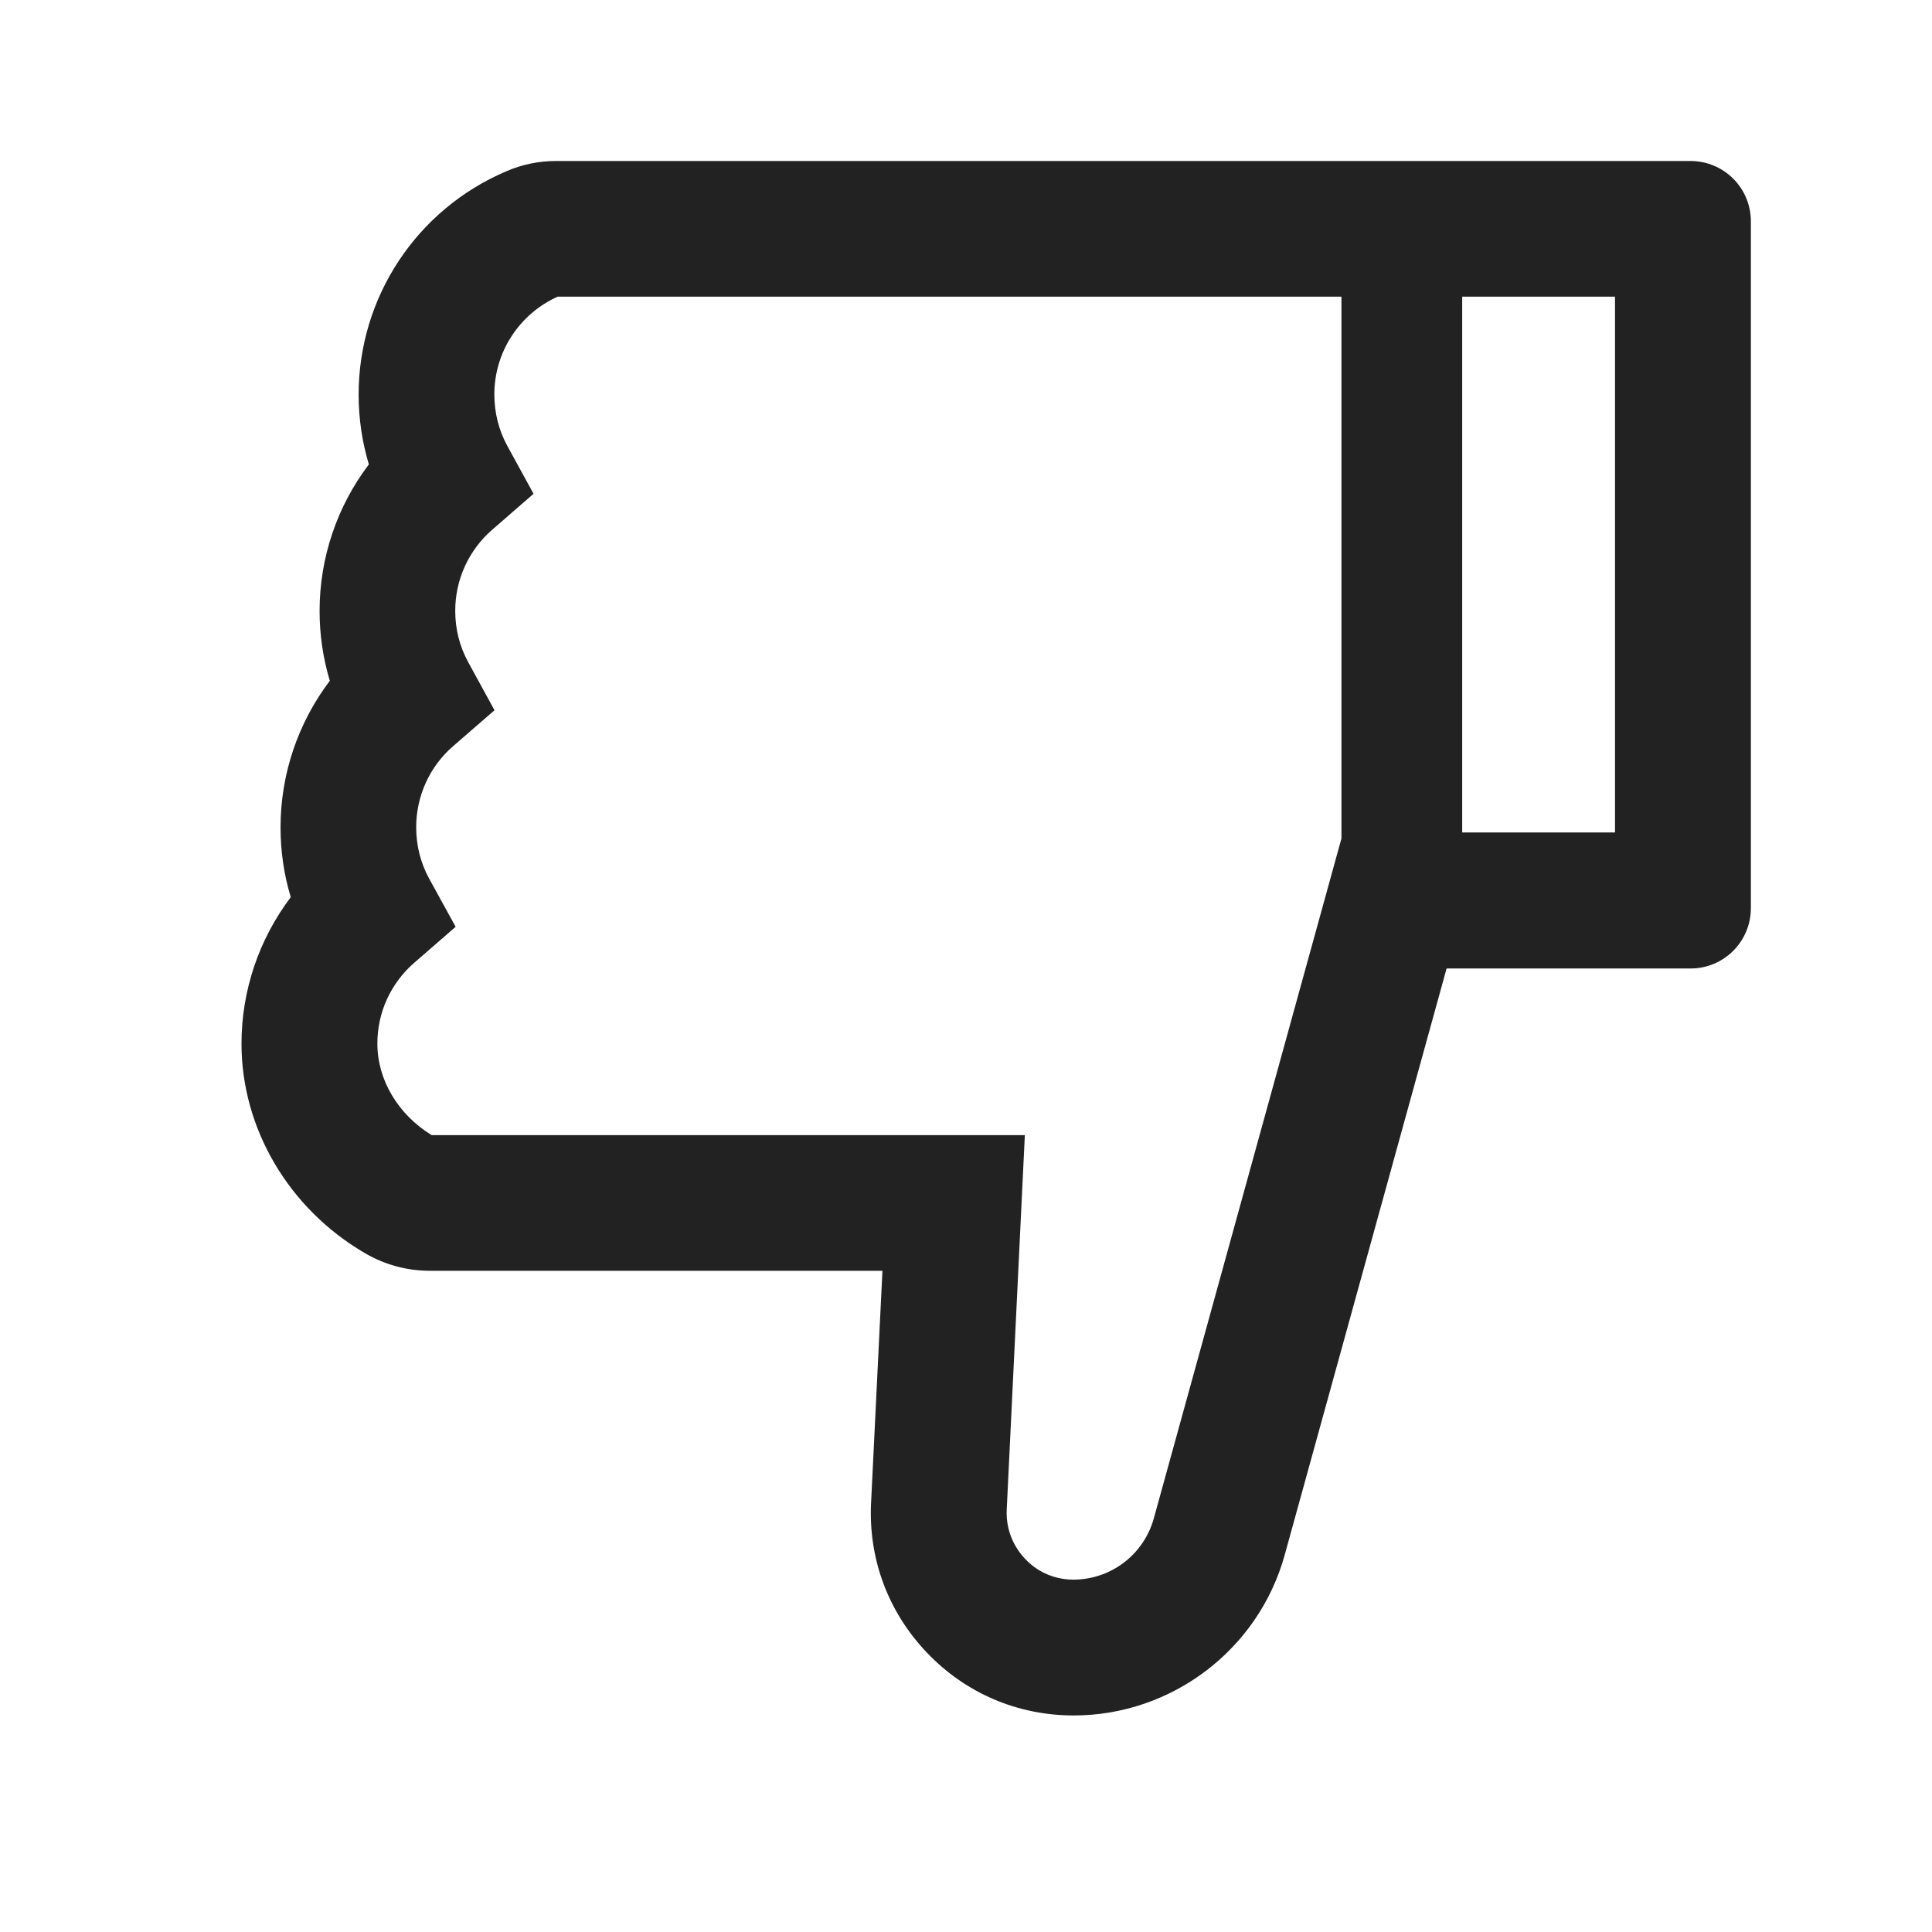 <svg width="24" height="24" viewBox="0 0 24 24" fill="none" xmlns="http://www.w3.org/2000/svg">
<path d="M3.612 11.145C3.527 10.864 3.485 10.573 3.485 10.278C3.485 9.615 3.703 8.977 4.097 8.457C4.013 8.176 3.97 7.885 3.97 7.59C3.97 6.927 4.188 6.289 4.582 5.769C4.498 5.488 4.455 5.197 4.455 4.902C4.455 3.692 5.175 2.602 6.291 2.127C6.487 2.042 6.698 1.999 6.912 2H21C21.415 2 21.75 2.335 21.75 2.75V11.281C21.75 11.696 21.415 12.031 21 12.031H17.97L15.959 19.316C15.635 20.49 14.557 21.31 13.338 21.31C12.642 21.31 11.993 21.034 11.512 20.527C11.032 20.023 10.786 19.363 10.821 18.666L10.962 15.786H5.339C5.055 15.786 4.779 15.711 4.535 15.568C3.588 15.017 3 14.019 3 12.966C3 12.303 3.218 11.666 3.612 11.145ZM20.062 10.341V3.685H18.164V10.341H20.062ZM5.362 14.101H12.731L12.506 18.751C12.492 19.03 12.616 19.292 12.848 19.466C12.991 19.571 13.167 19.625 13.343 19.623C13.568 19.62 13.785 19.546 13.964 19.409C14.142 19.273 14.271 19.082 14.332 18.866L16.664 10.416V3.685H6.928C6.694 3.79 6.495 3.961 6.355 4.176C6.215 4.391 6.141 4.643 6.141 4.899C6.141 5.127 6.195 5.342 6.302 5.539L6.628 6.134L6.115 6.58C5.97 6.705 5.855 6.86 5.775 7.034C5.696 7.207 5.655 7.396 5.655 7.588C5.655 7.815 5.709 8.03 5.817 8.227L6.143 8.823L5.63 9.268C5.485 9.393 5.369 9.548 5.29 9.722C5.211 9.896 5.17 10.085 5.17 10.276C5.17 10.503 5.224 10.719 5.332 10.916L5.66 11.513L5.147 11.959C5.002 12.084 4.887 12.239 4.807 12.412C4.728 12.586 4.687 12.775 4.688 12.966C4.688 13.414 4.945 13.845 5.362 14.101Z" fill="#222222"/>
</svg>
